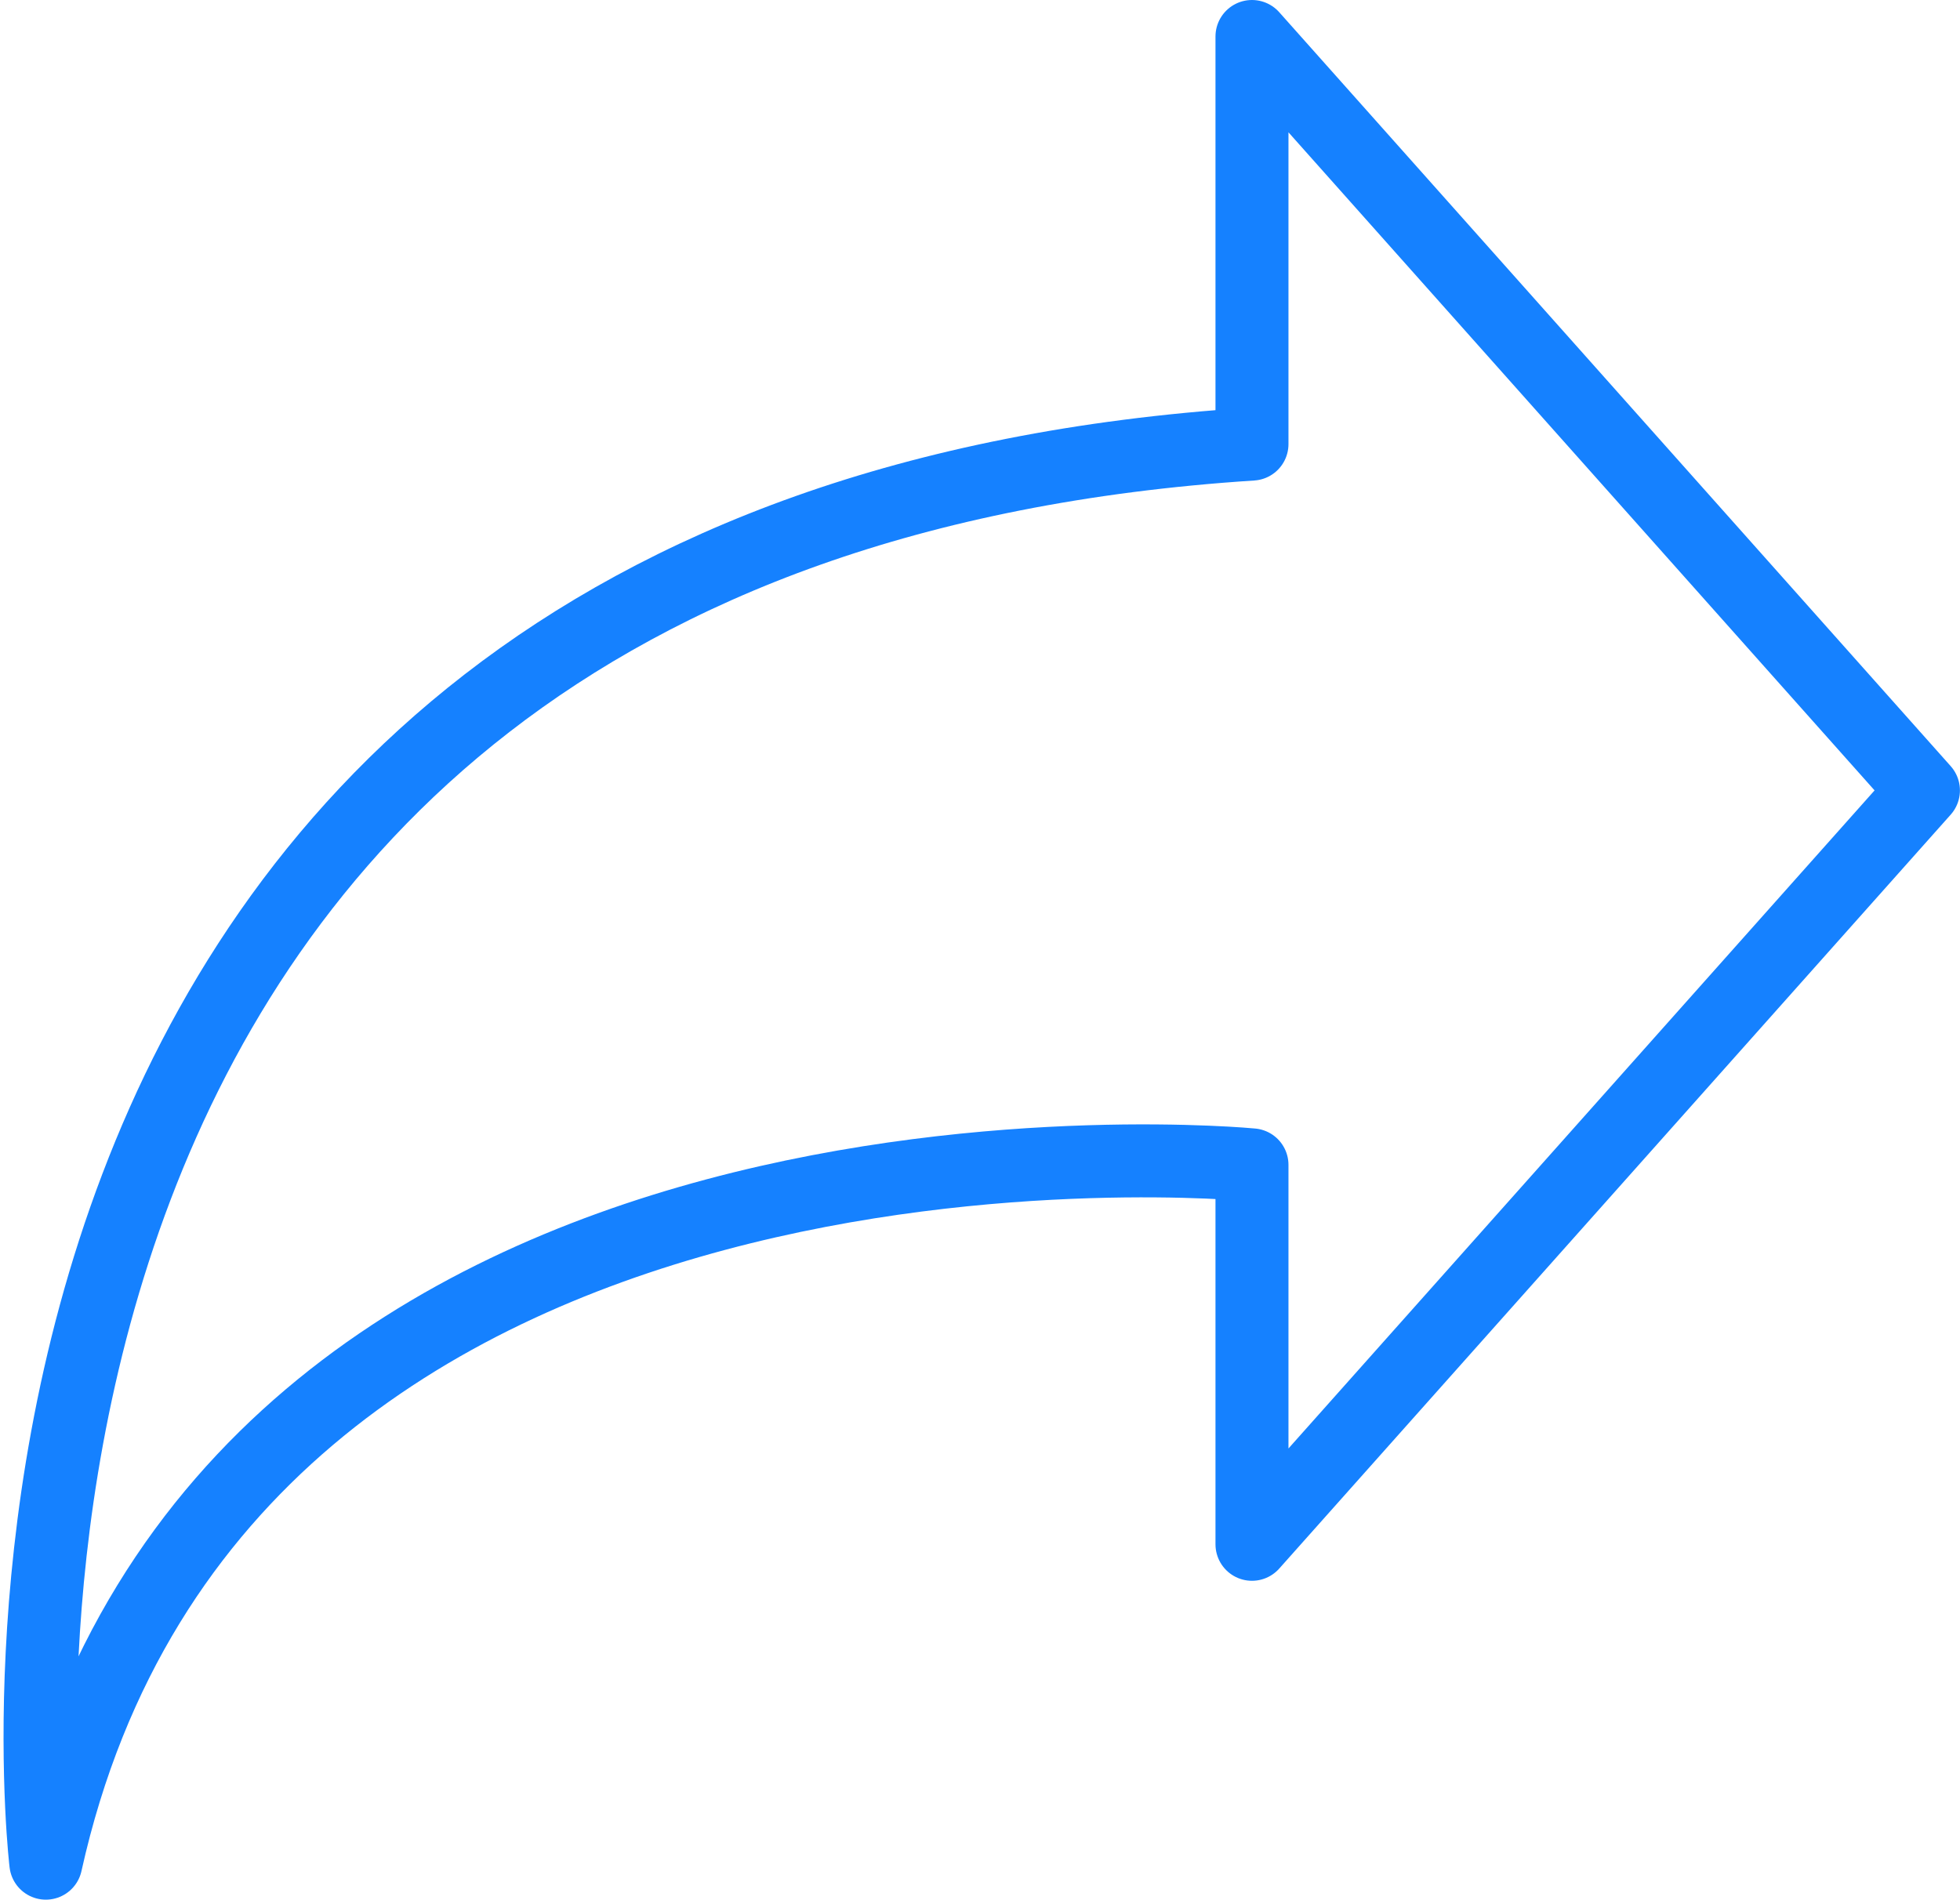 <svg xmlns="http://www.w3.org/2000/svg" width="26.855" height="26.034" viewBox="0 0 26.855 26.034">
  <g id="Group_42927" data-name="Group 42927" transform="translate(-0.058 -0.107)">
    <g id="Group_43009" data-name="Group 43009" transform="translate(0 0)">
      <path id="Path_35985" data-name="Path 35985" d="M17.105,6.086V.5l9.2,10.332-9.2,10.332v-5.2S3.01,14.595.579,25.534C.579,25.534-1.618,7.3,17.105,6.086Z" transform="translate(0.107 0.107)" fill="none" stroke="#1581ff" stroke-linecap="round" stroke-linejoin="round" stroke-width="1"/>
    </g>
  </g>
</svg>
